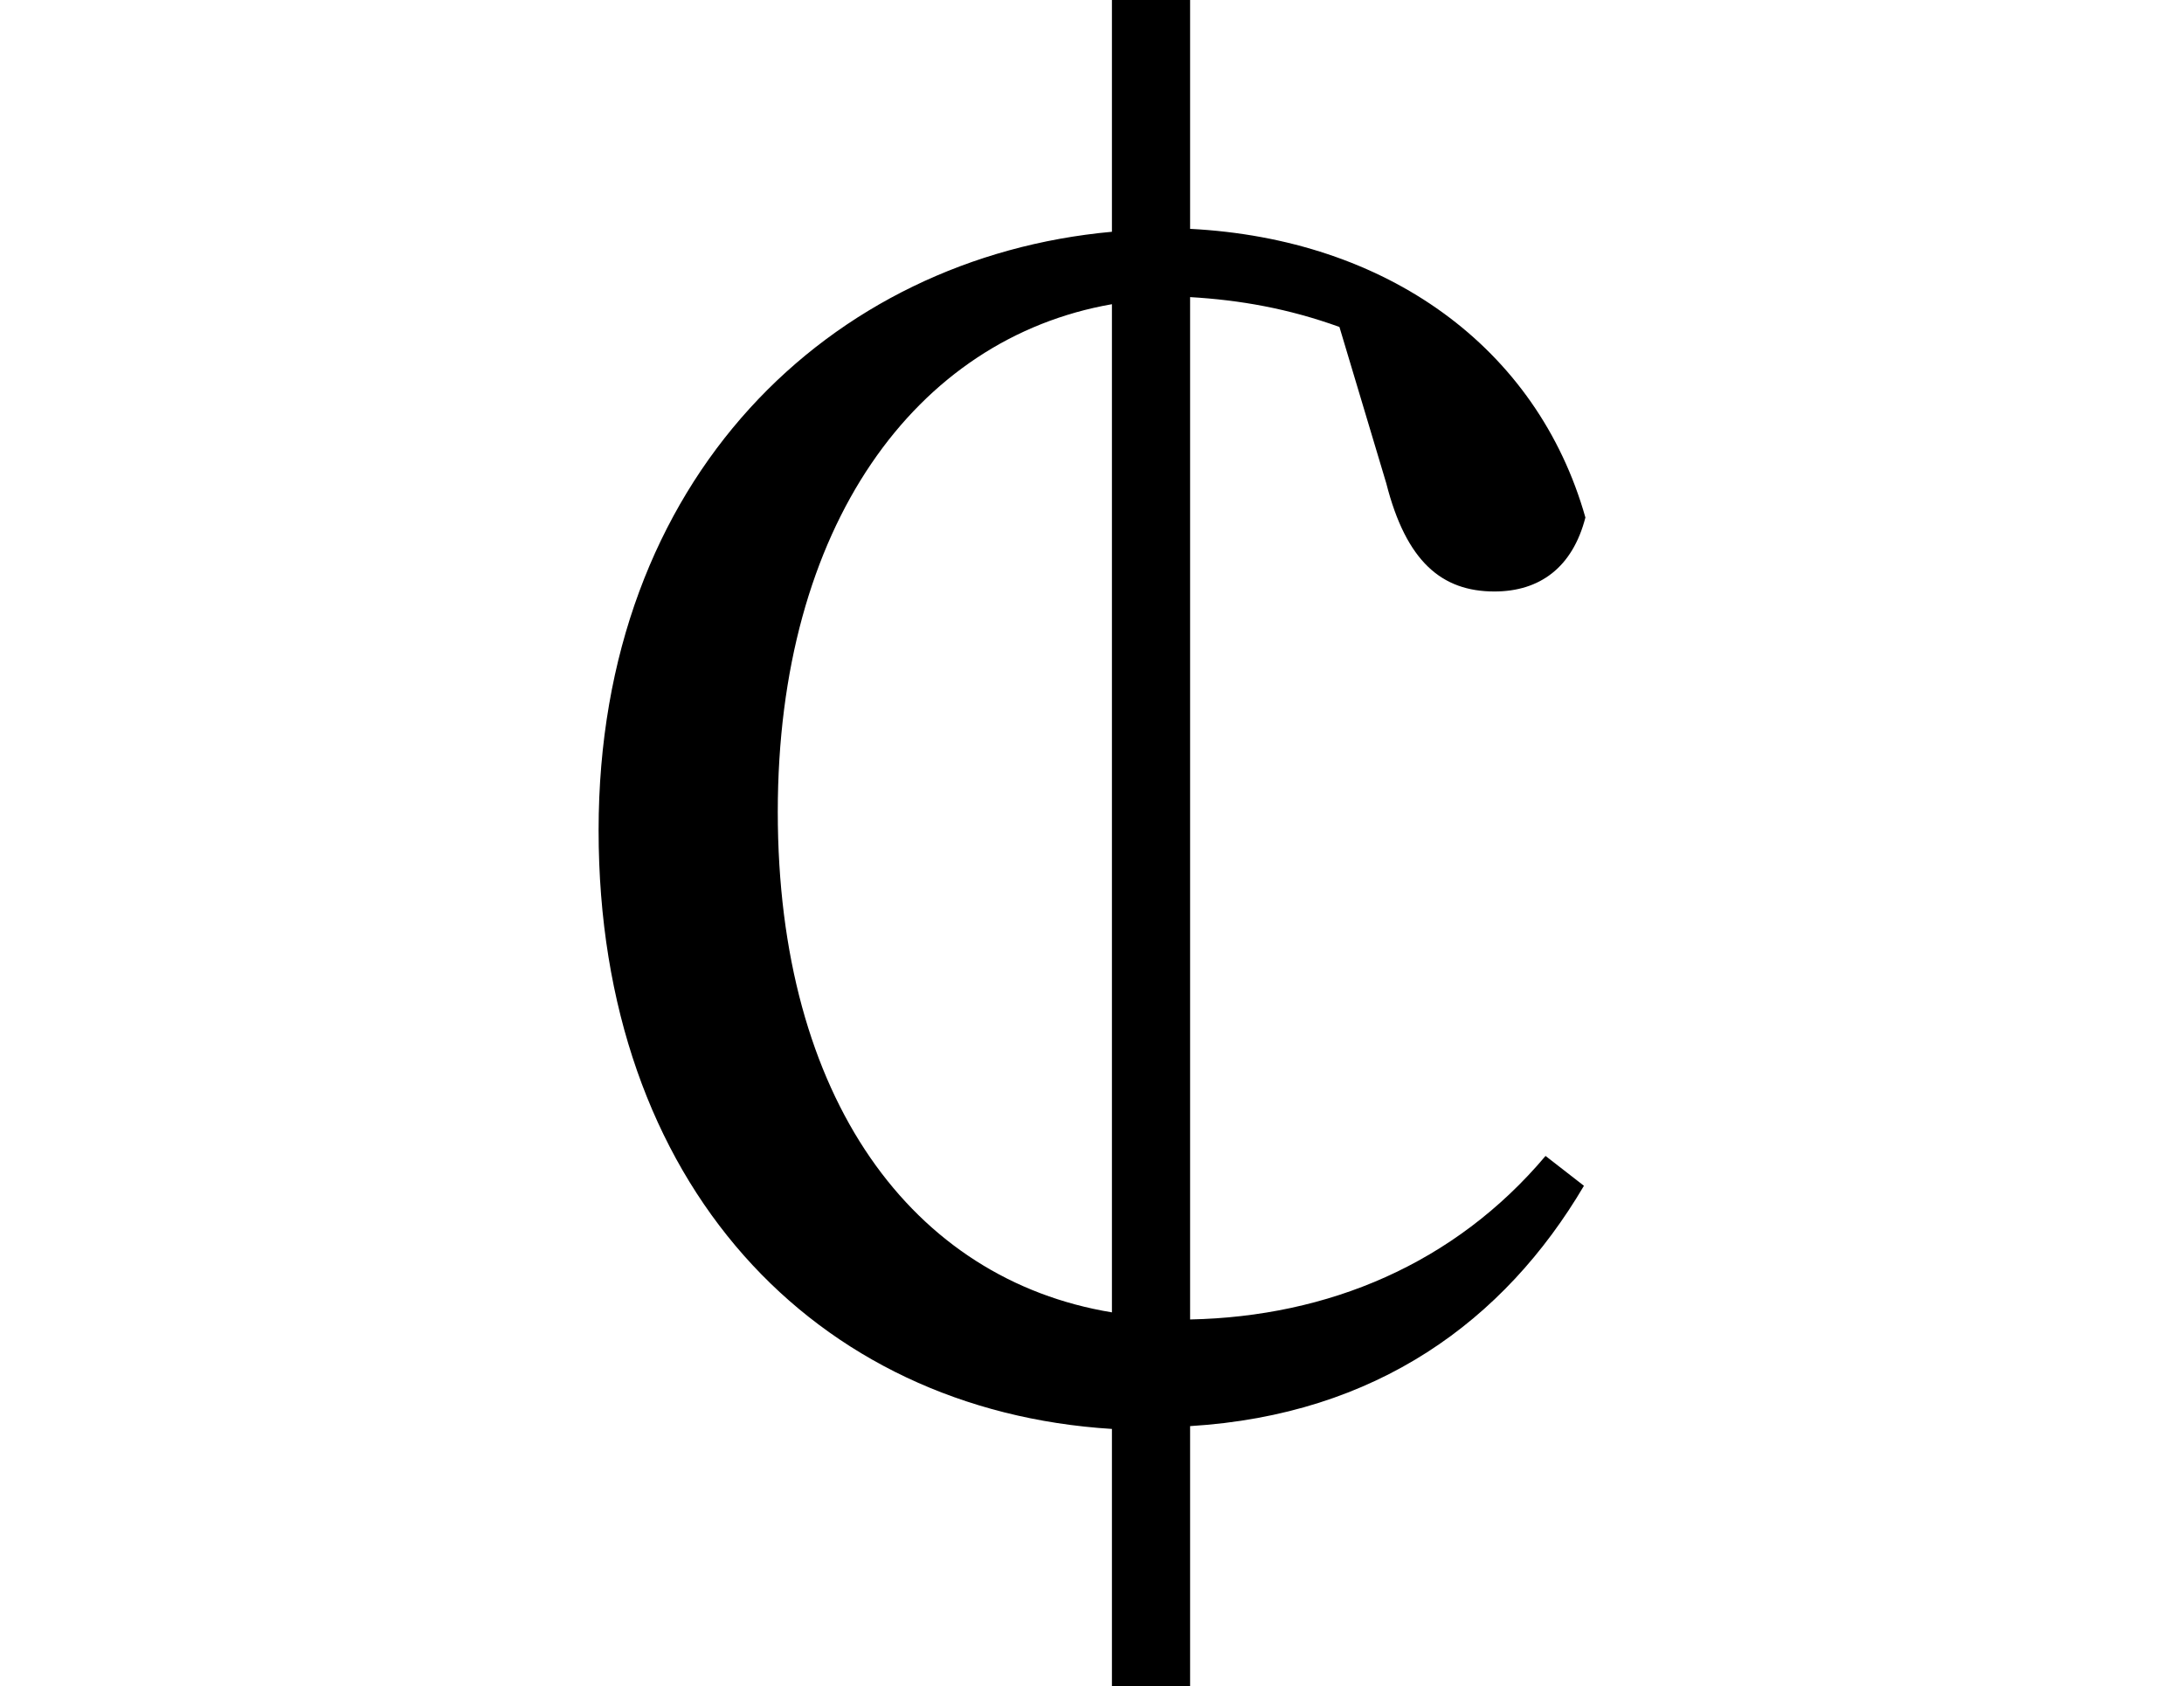 <svg height="18.531" viewBox="0 0 24 18.531" width="24" xmlns="http://www.w3.org/2000/svg">
<path d="M7.703,-1.25 L7.703,1.609 C9.75,1.734 11.156,2.766 12.031,4.25 L11.609,4.578 C10.609,3.391 9.219,2.812 7.703,2.781 L7.703,14.016 C8.25,13.984 8.781,13.891 9.344,13.688 L9.859,11.969 C10.078,11.109 10.469,10.781 11.047,10.781 C11.547,10.781 11.906,11.047 12.047,11.594 C11.516,13.469 9.859,14.656 7.703,14.766 L7.703,17.281 L6.844,17.281 L6.844,14.734 C3.75,14.453 1.203,12.031 1.203,8.156 C1.203,4.266 3.578,1.781 6.844,1.578 L6.844,-1.25 Z M6.844,2.859 C4.656,3.219 3.172,5.203 3.172,8.359 C3.172,11.5 4.688,13.562 6.844,13.938 Z" transform="translate(5.375, 17.281) scale(1, -1)"/>
</svg>
